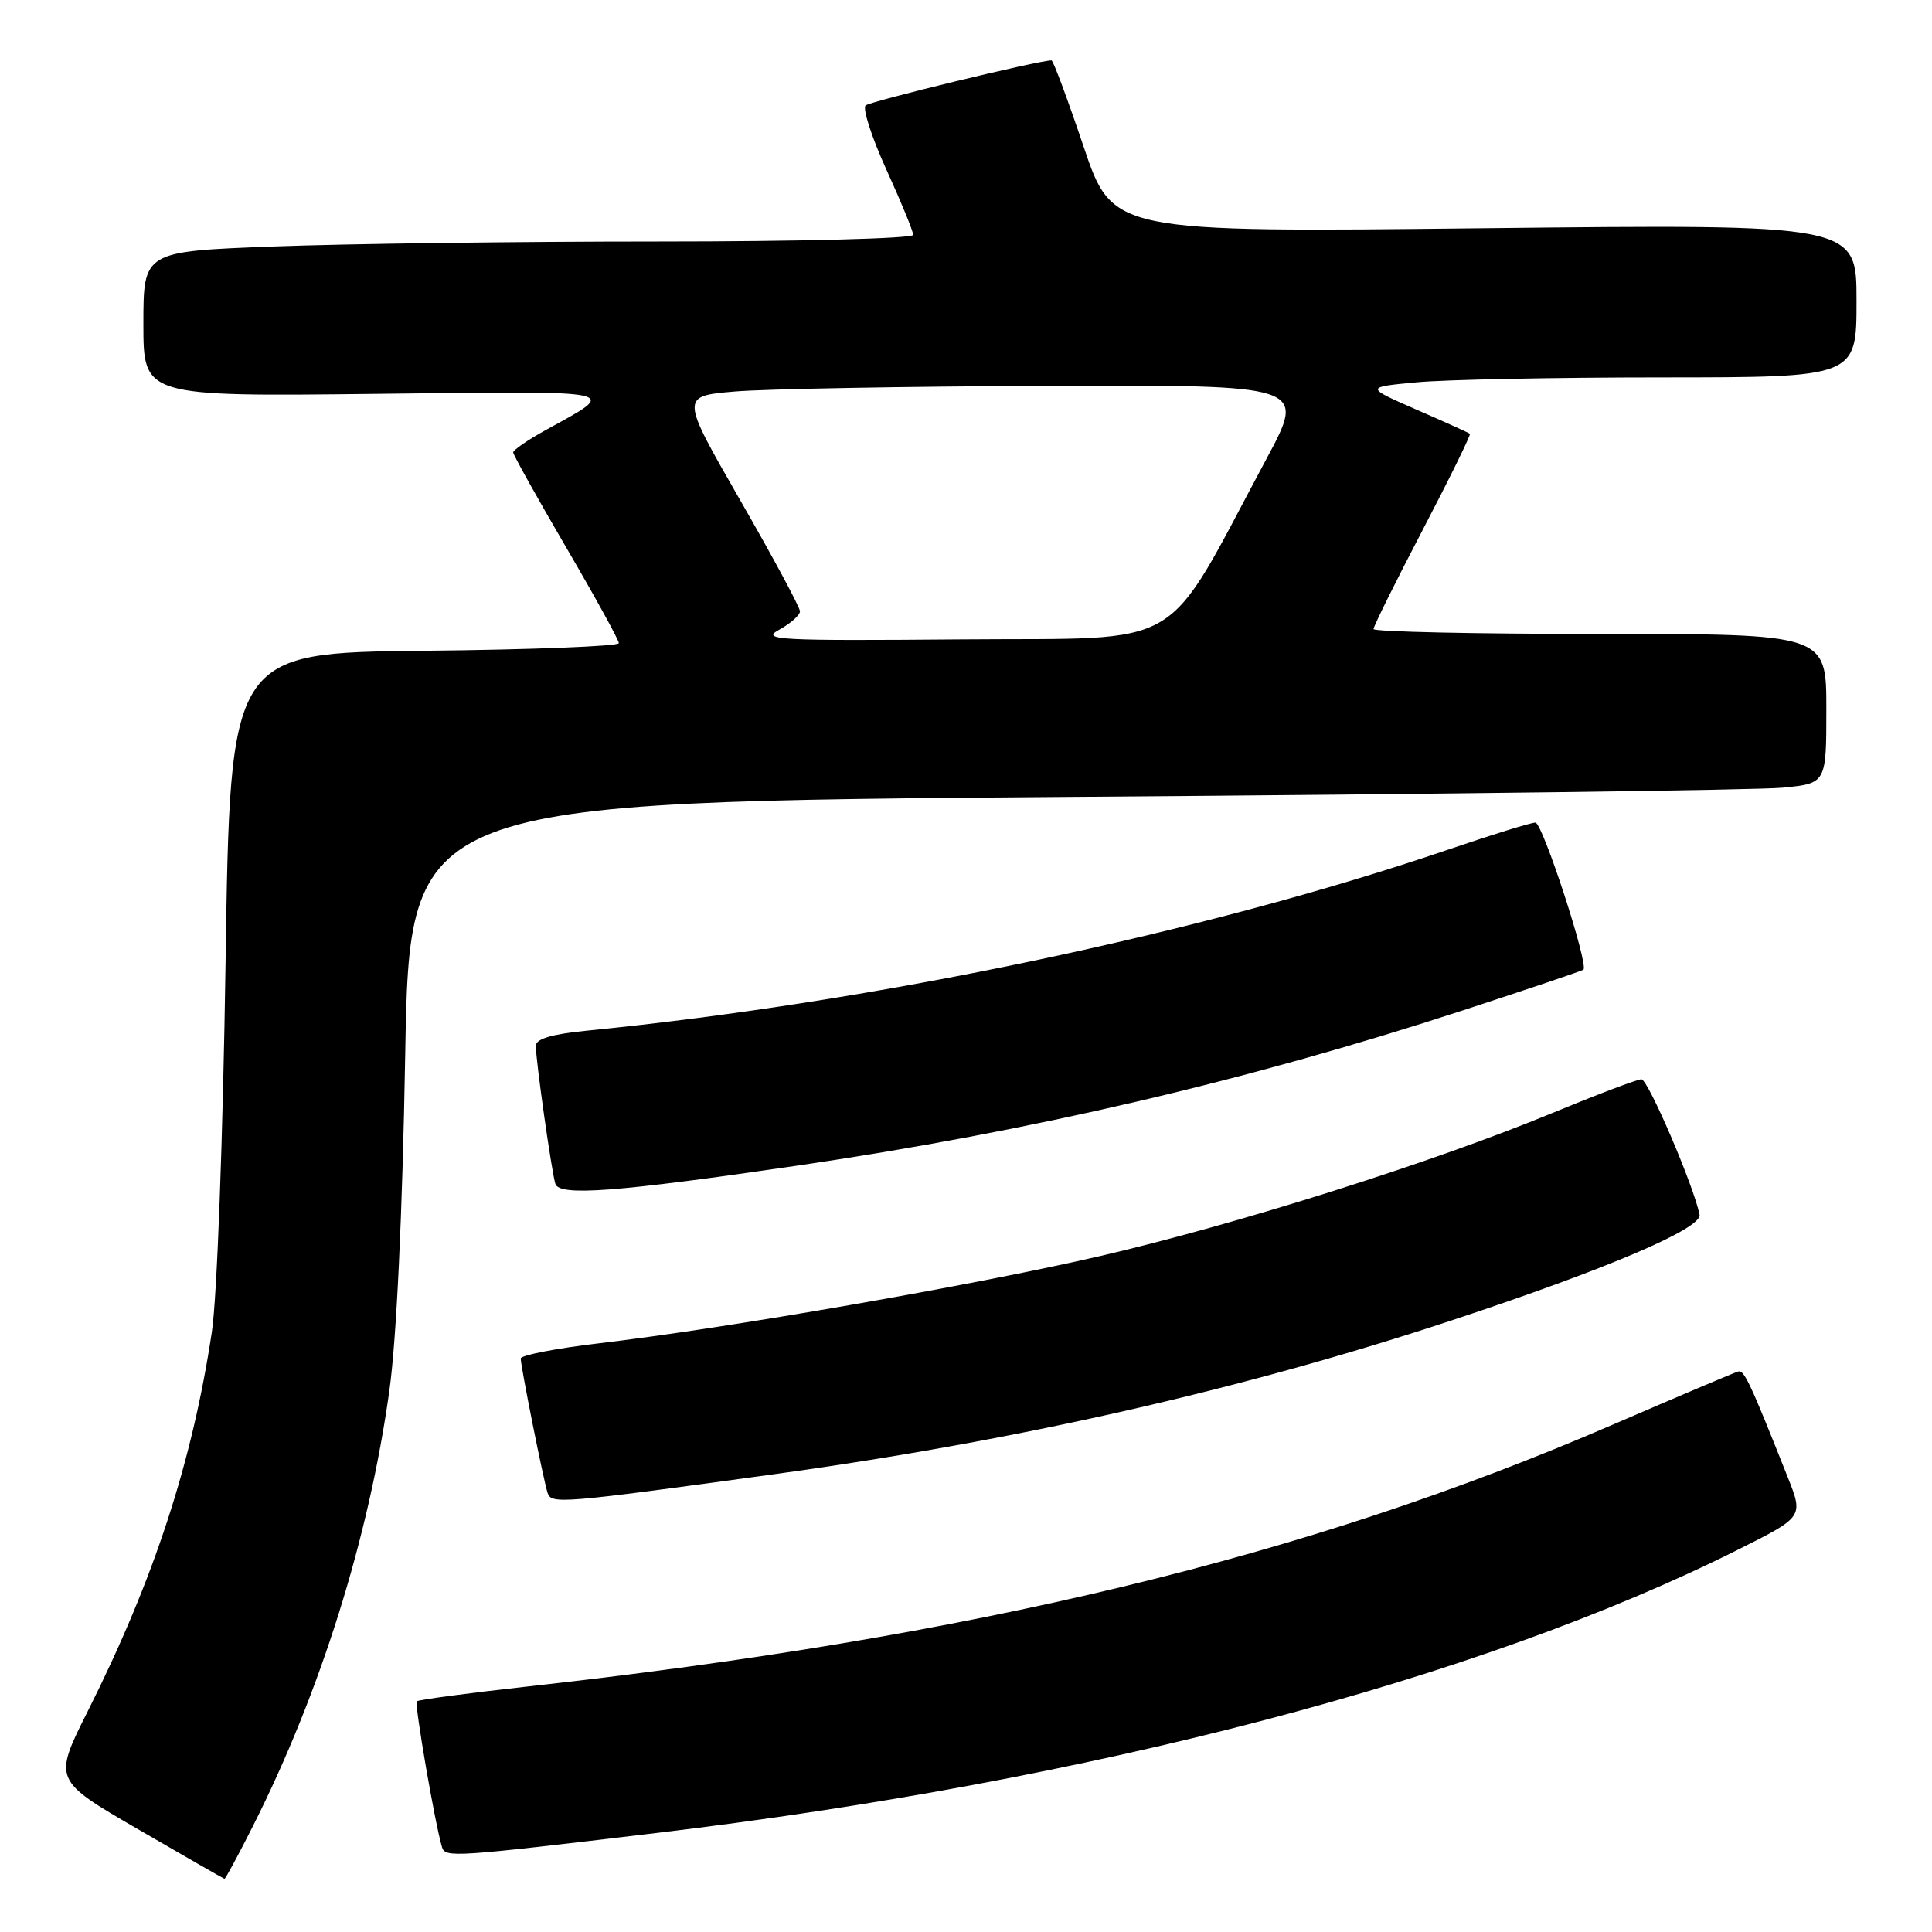 <?xml version="1.0" encoding="UTF-8" standalone="no"?>
<!DOCTYPE svg PUBLIC "-//W3C//DTD SVG 1.1//EN" "http://www.w3.org/Graphics/SVG/1.1/DTD/svg11.dtd" >
<svg xmlns="http://www.w3.org/2000/svg" xmlns:xlink="http://www.w3.org/1999/xlink" version="1.1" viewBox="0 0 256 256">
 <g >
 <path fill="currentColor"
d=" M 33.55 241.90 C 42.49 224.15 48.88 203.74 51.59 184.29 C 52.54 177.48 53.32 161.09 53.69 139.87 C 54.29 106.24 54.29 106.24 142.39 105.59 C 190.85 105.24 233.09 104.69 236.25 104.37 C 242.00 103.80 242.00 103.80 242.00 93.90 C 242.00 84.00 242.00 84.00 212.00 84.00 C 195.50 84.00 182.00 83.71 182.00 83.35 C 182.00 82.99 184.93 77.07 188.52 70.20 C 192.11 63.33 194.92 57.60 194.77 57.48 C 194.62 57.35 191.44 55.91 187.69 54.28 C 180.88 51.30 180.88 51.30 187.69 50.66 C 191.44 50.30 206.09 50.01 220.25 50.01 C 246.00 50.00 246.00 50.00 246.00 39.85 C 246.00 29.70 246.00 29.70 196.71 30.24 C 147.42 30.79 147.42 30.79 143.57 19.39 C 141.46 13.13 139.55 8.00 139.33 8.00 C 137.64 8.00 115.33 13.41 114.70 13.97 C 114.27 14.37 115.50 18.19 117.45 22.47 C 119.40 26.75 121.00 30.64 121.00 31.12 C 121.00 31.61 105.87 32.00 87.25 32.00 C 68.69 32.00 45.74 32.30 36.25 32.66 C 19.00 33.31 19.00 33.31 19.00 42.93 C 19.00 52.54 19.00 52.54 49.75 52.19 C 83.19 51.81 82.10 51.58 72.25 57.02 C 69.91 58.31 68.00 59.63 68.00 59.95 C 68.00 60.26 71.15 65.91 75.00 72.50 C 78.85 79.09 82.00 84.81 82.00 85.22 C 82.00 85.63 70.41 86.09 56.25 86.23 C 30.50 86.50 30.50 86.50 29.89 127.50 C 29.54 150.87 28.76 171.94 28.07 176.50 C 25.49 193.70 20.38 209.33 11.66 226.68 C 7.05 235.86 7.05 235.86 18.28 242.38 C 24.45 245.96 29.61 248.92 29.74 248.95 C 29.87 248.98 31.58 245.81 33.55 241.90 Z  M 87.00 242.88 C 144.44 236.02 196.03 222.51 230.23 205.37 C 238.97 201.00 238.97 201.00 236.89 195.75 C 231.90 183.19 231.11 181.51 230.33 181.73 C 229.87 181.85 222.30 185.06 213.50 188.86 C 173.06 206.33 129.09 216.92 69.55 223.51 C 61.88 224.36 55.44 225.23 55.23 225.43 C 54.90 225.77 57.64 241.70 58.57 244.76 C 58.99 246.17 60.11 246.09 87.00 242.88 Z  M 102.50 195.35 C 134.77 190.92 164.58 184.15 192.50 174.91 C 212.97 168.14 225.58 162.75 225.20 160.94 C 224.39 157.01 218.37 143.01 217.50 143.01 C 216.95 143.01 211.65 145.02 205.71 147.47 C 190.02 153.97 163.84 162.25 145.70 166.45 C 129.01 170.31 96.41 175.99 79.25 178.01 C 73.61 178.68 69.00 179.58 69.00 180.01 C 69.00 181.08 72.02 196.18 72.56 197.82 C 73.05 199.33 74.31 199.22 102.50 195.35 Z  M 105.73 154.44 C 136.60 149.91 165.14 143.25 193.93 133.85 C 202.49 131.05 209.64 128.64 209.81 128.49 C 210.54 127.84 204.39 109.00 203.45 109.00 C 202.87 109.00 197.69 110.60 191.95 112.56 C 159.32 123.67 115.96 132.78 77.75 136.57 C 73.10 137.03 71.00 137.65 71.00 138.58 C 71.00 140.55 73.09 155.28 73.59 156.87 C 74.12 158.53 81.67 157.96 105.73 154.44 Z  M 103.25 83.44 C 104.76 82.61 106.00 81.51 106.00 81.00 C 106.00 80.48 102.44 73.86 98.08 66.28 C 90.16 52.50 90.16 52.50 97.33 51.88 C 101.27 51.54 119.93 51.20 138.79 51.13 C 173.07 51.00 173.07 51.00 167.84 60.75 C 153.89 86.75 157.73 84.47 127.46 84.72 C 103.00 84.92 100.76 84.80 103.25 83.44 Z "/>
</g>
</svg>